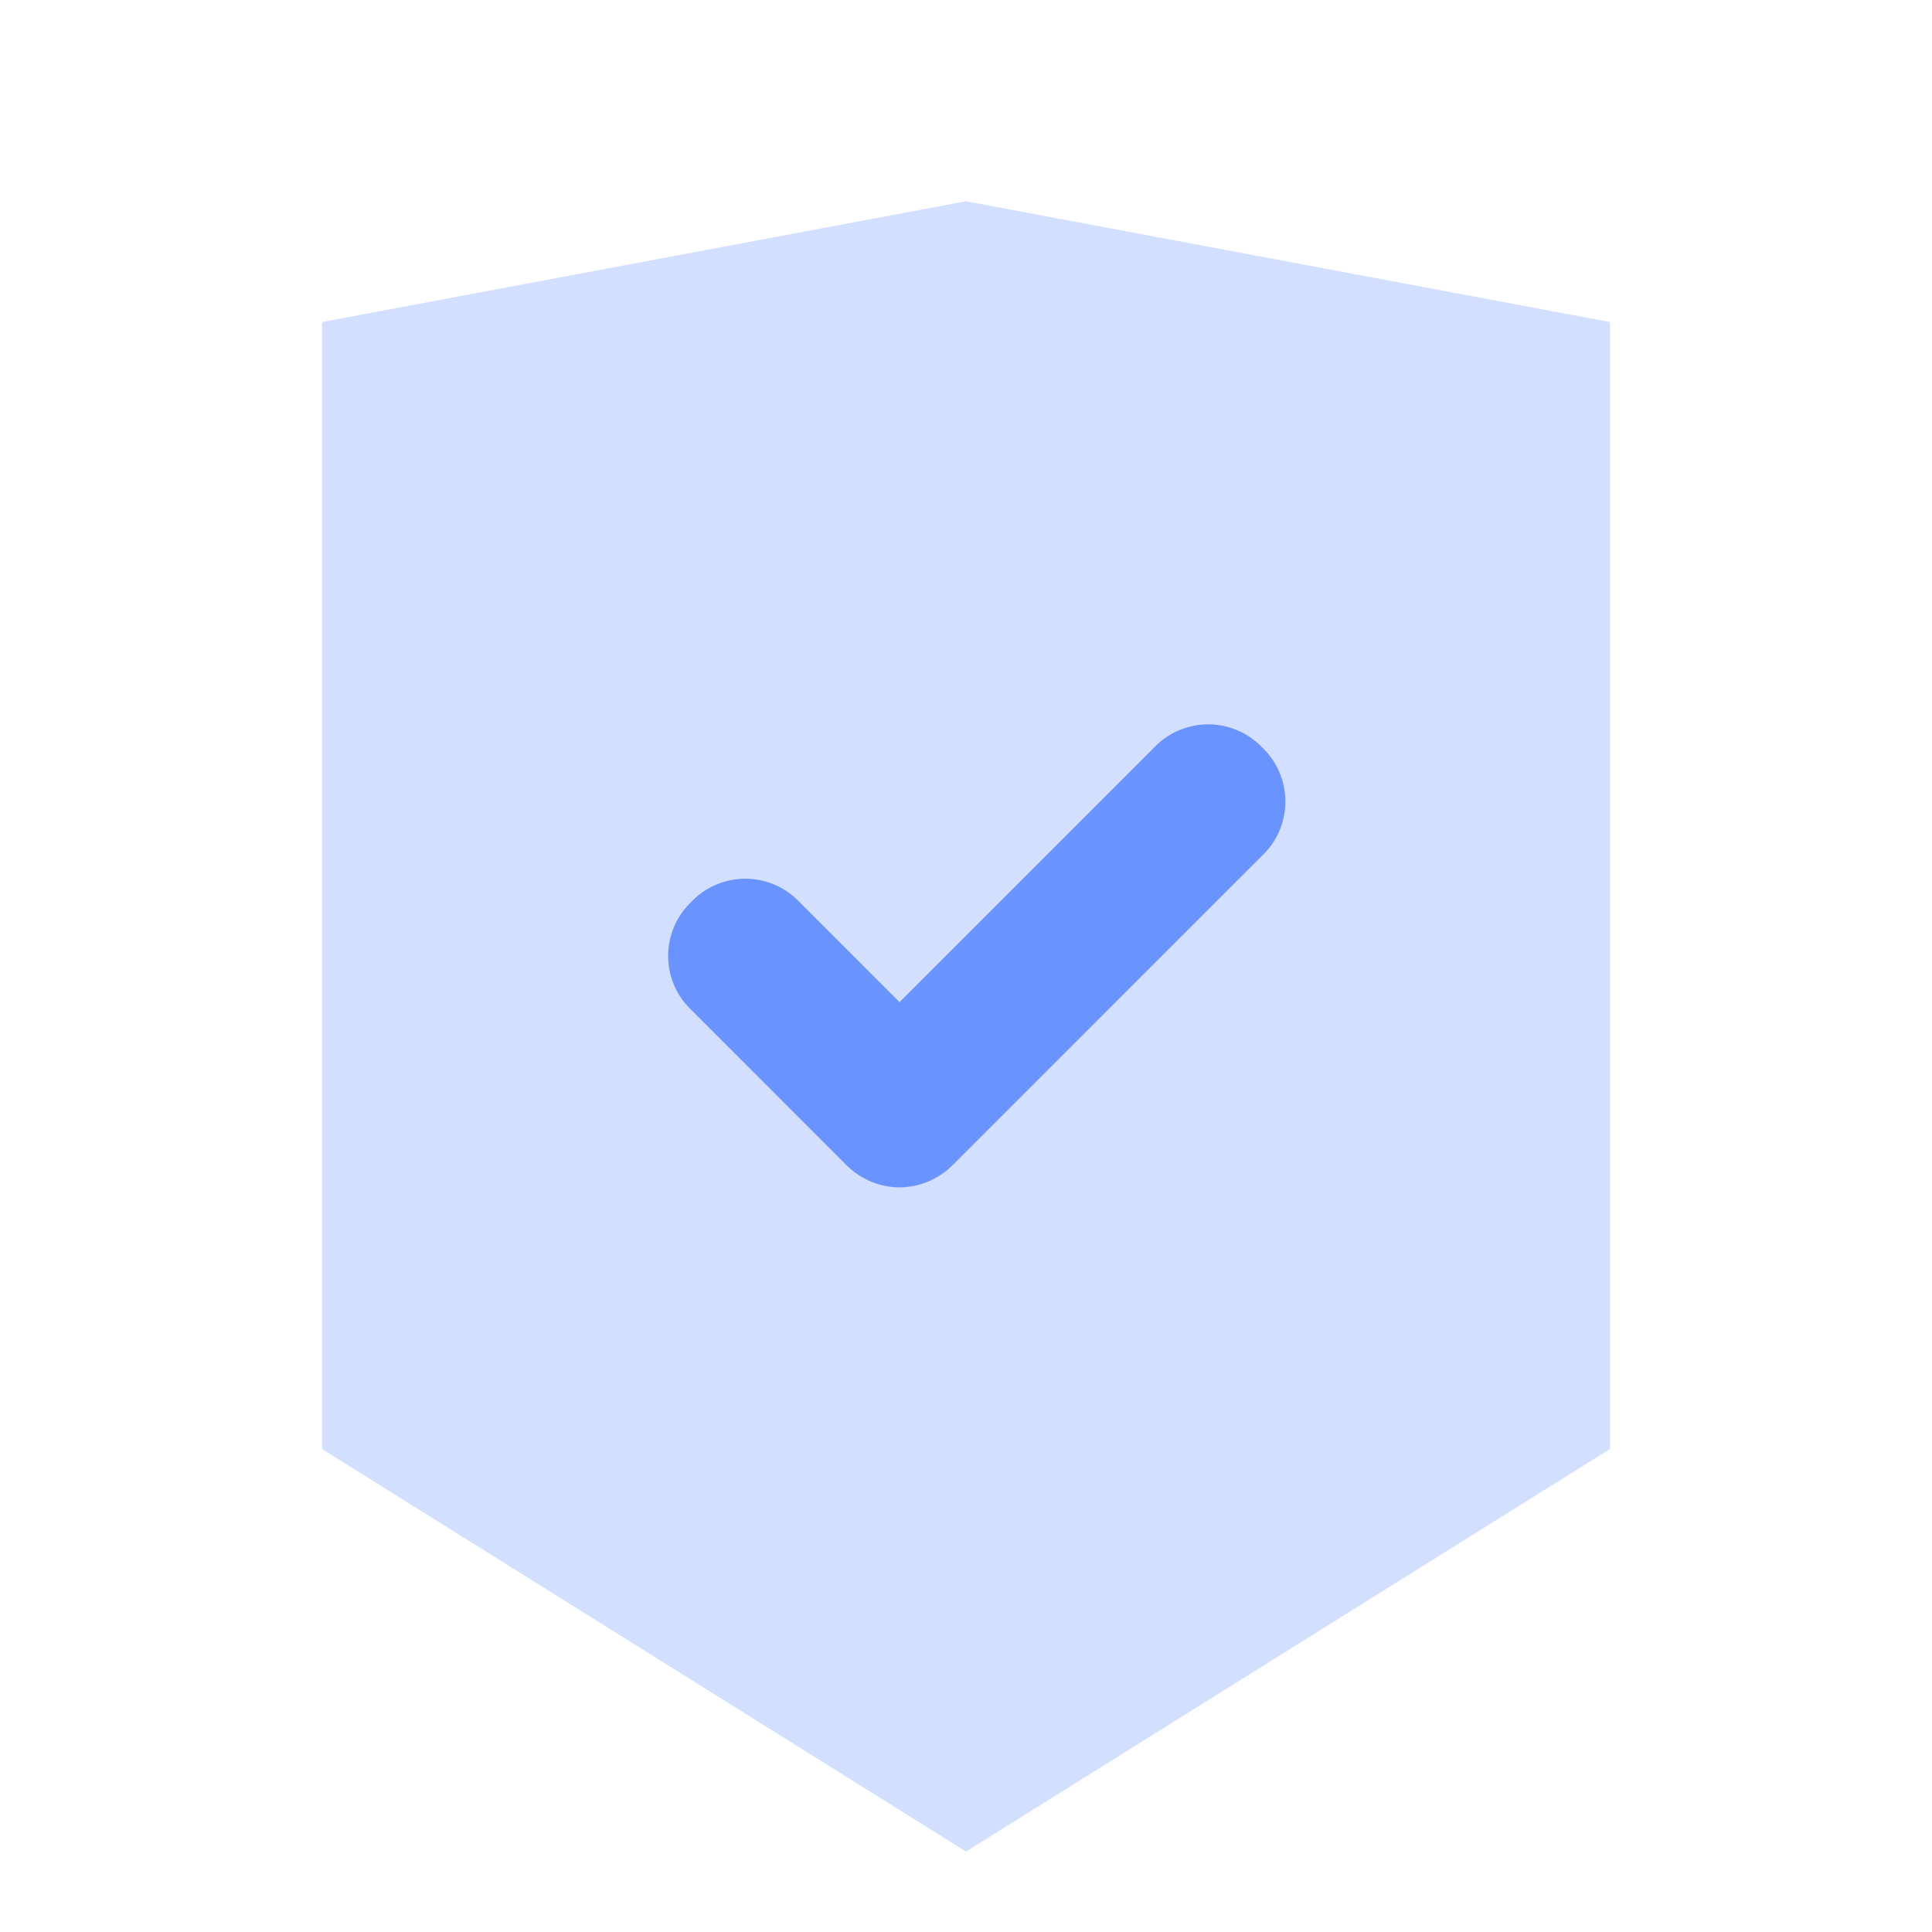 <svg id="Shield-check" xmlns="http://www.w3.org/2000/svg" width="22" height="22" viewBox="0 0 22 22">
  <rect id="bound" width="22" height="22" fill="none"/>
  <path id="Path_50" data-name="Path 50" d="M0,1.343,7.333-.032l7.333,1.375V14.176L7.333,18.76,0,14.176Z" transform="translate(3.667 2.324)" fill="#6993ff" opacity="0.3"/>
  <path id="check-path" d="M2.635,5.271a.867.867,0,0,1-.615-.264L.264,3.25a.849.849,0,0,1,0-1.23.849.849,0,0,1,1.23,0L2.635,3.162l2.9-2.9a.849.849,0,0,1,1.23,0,.849.849,0,0,1,0,1.23L3.25,5.007A.867.867,0,0,1,2.635,5.271Z" transform="translate(7.608 8.25)" fill="#6993ff"/>
</svg>
